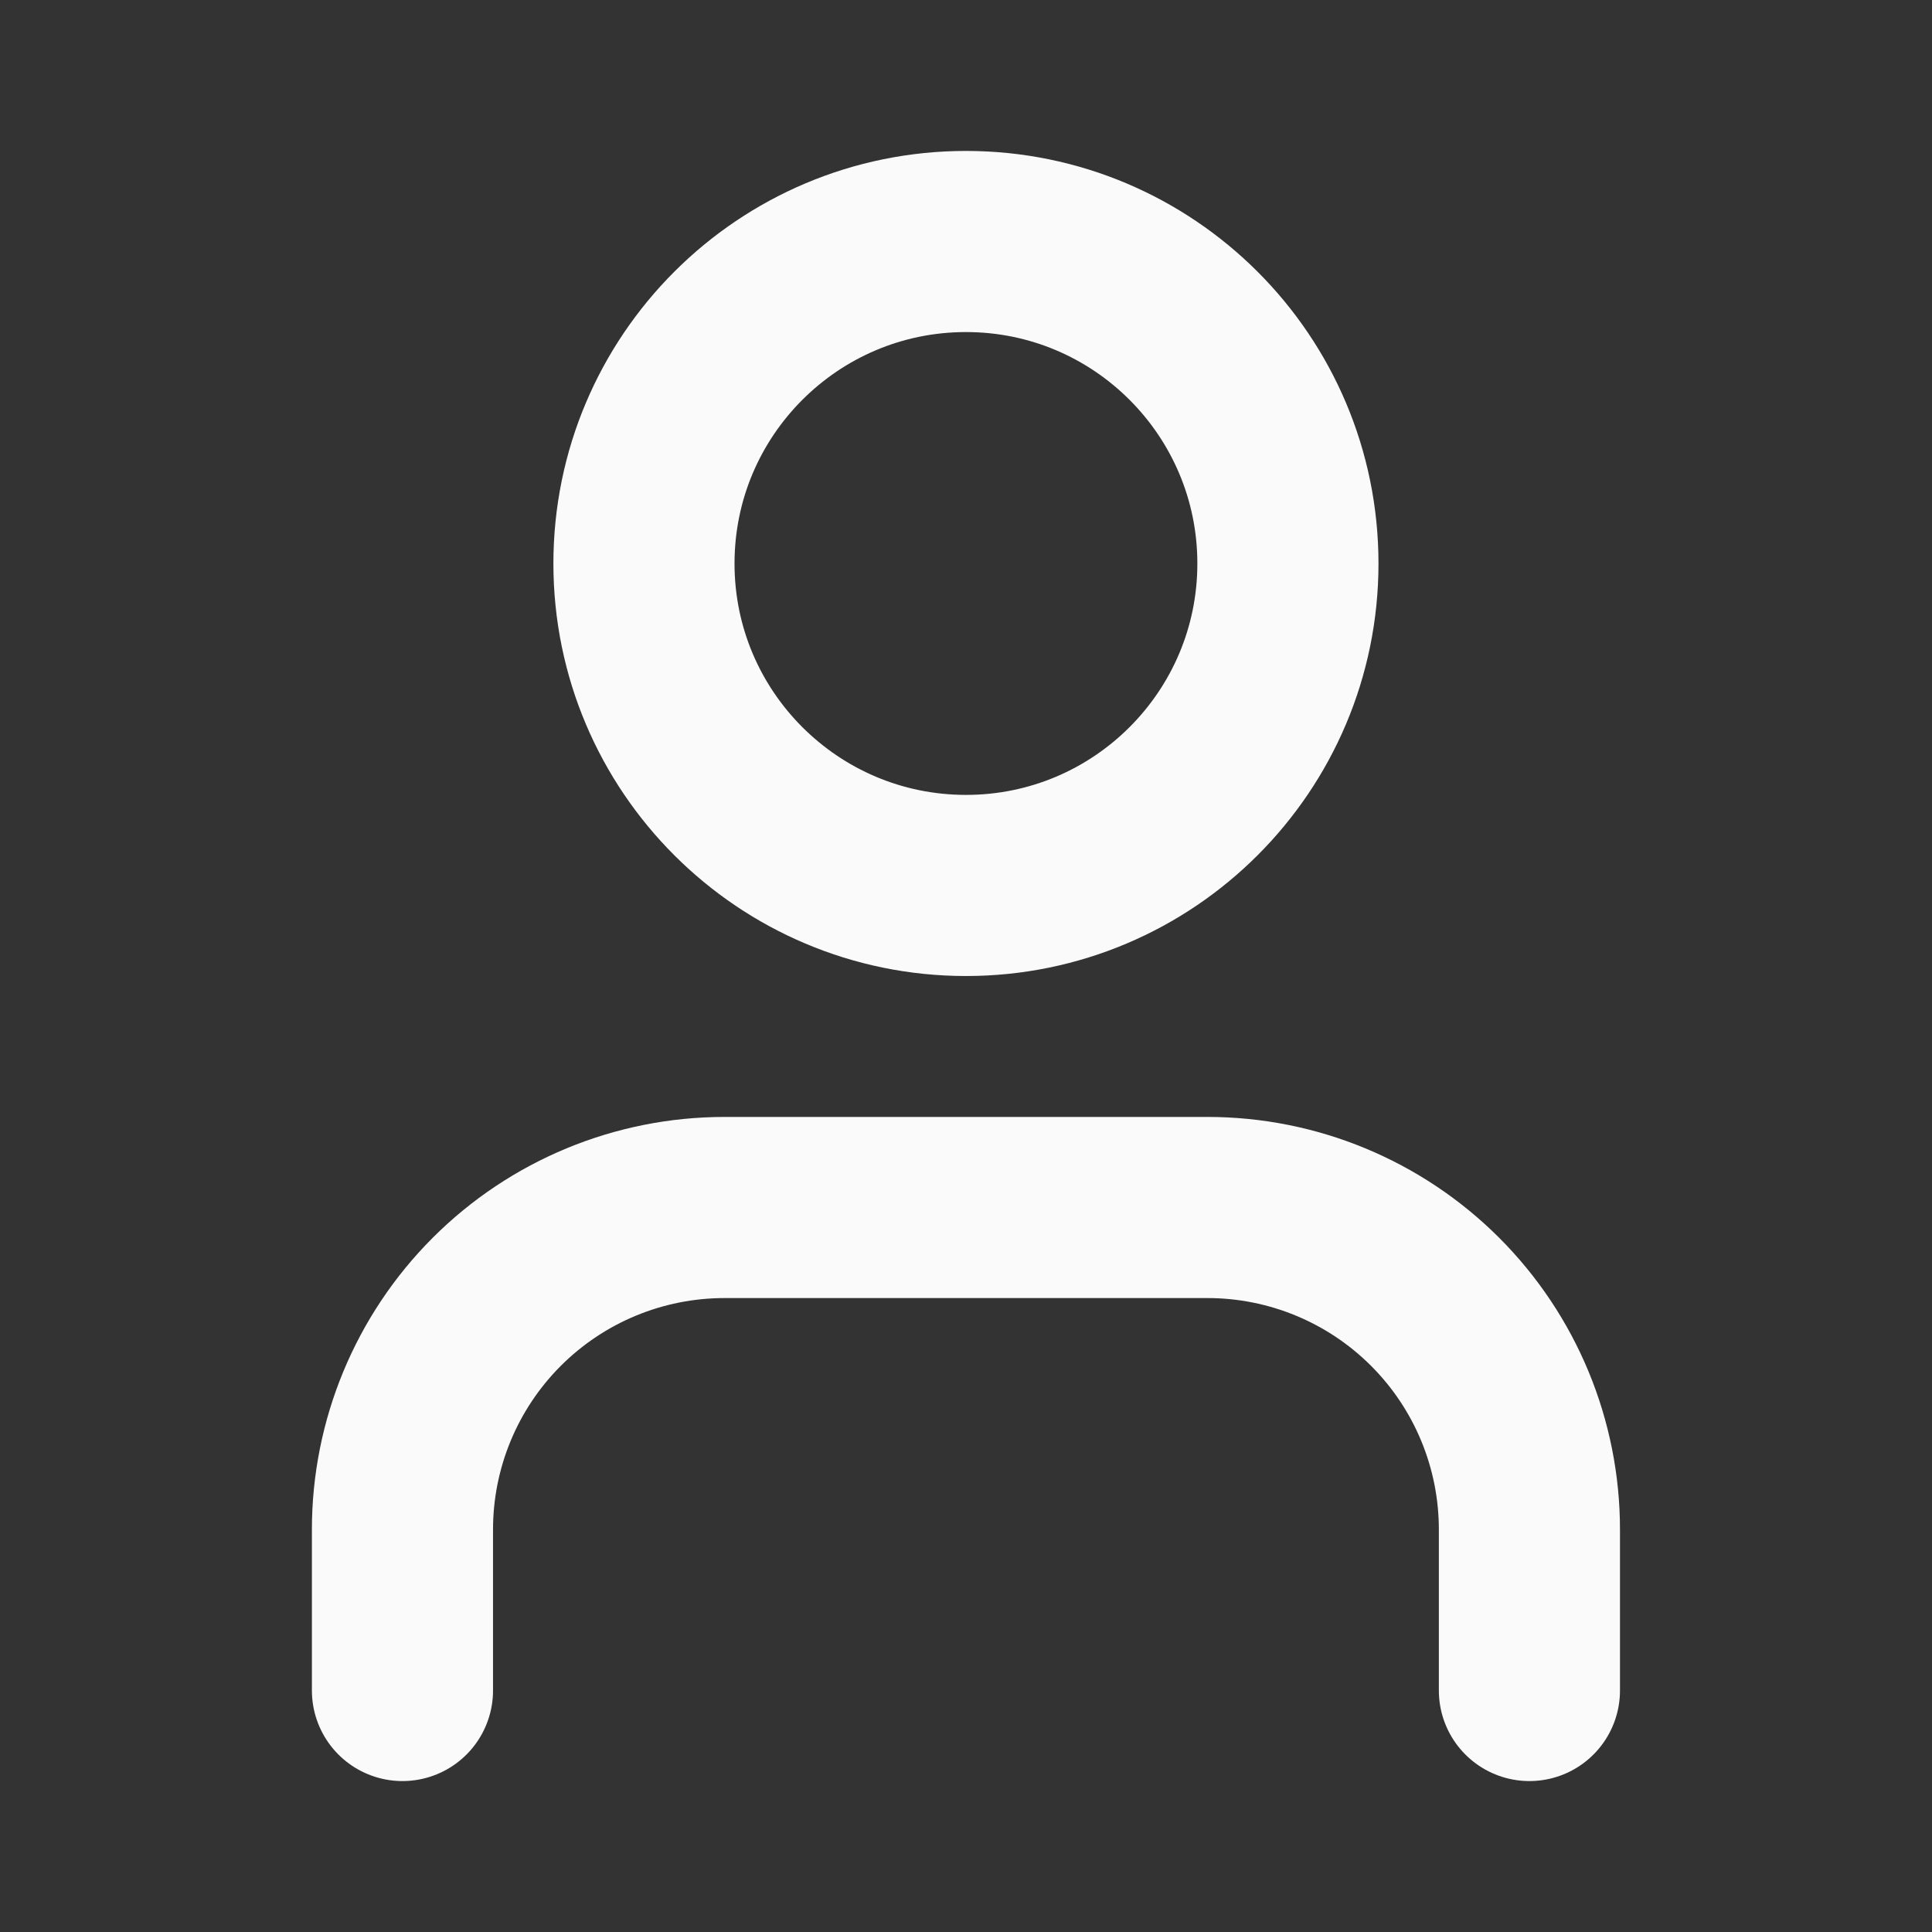 <svg width="16" height="16" viewBox="0 0 16 16" fill="none" xmlns="http://www.w3.org/2000/svg">
<rect x="0" y="0" width="16" height="16" fill="#333333" stroke="none"/>
<path d="M12.666 14V12.667C12.666 11.959 12.385 11.281 11.885 10.781C11.385 10.281 10.707 10 10 10H6C5.292 10 4.614 10.281 4.114 10.781C3.614 11.281 3.333 11.959 3.333 12.667V14M10.666 4.667C10.666 6.139 9.472 7.333 8 7.333C6.527 7.333 5.333 6.139 5.333 4.667C5.333 3.194 6.527 2 8 2C9.472 2 10.666 3.194 10.666 4.667Z" stroke="#FAFAFB" stroke-width="1.5" stroke-linecap="round" stroke-linejoin="round"/>
</svg>
